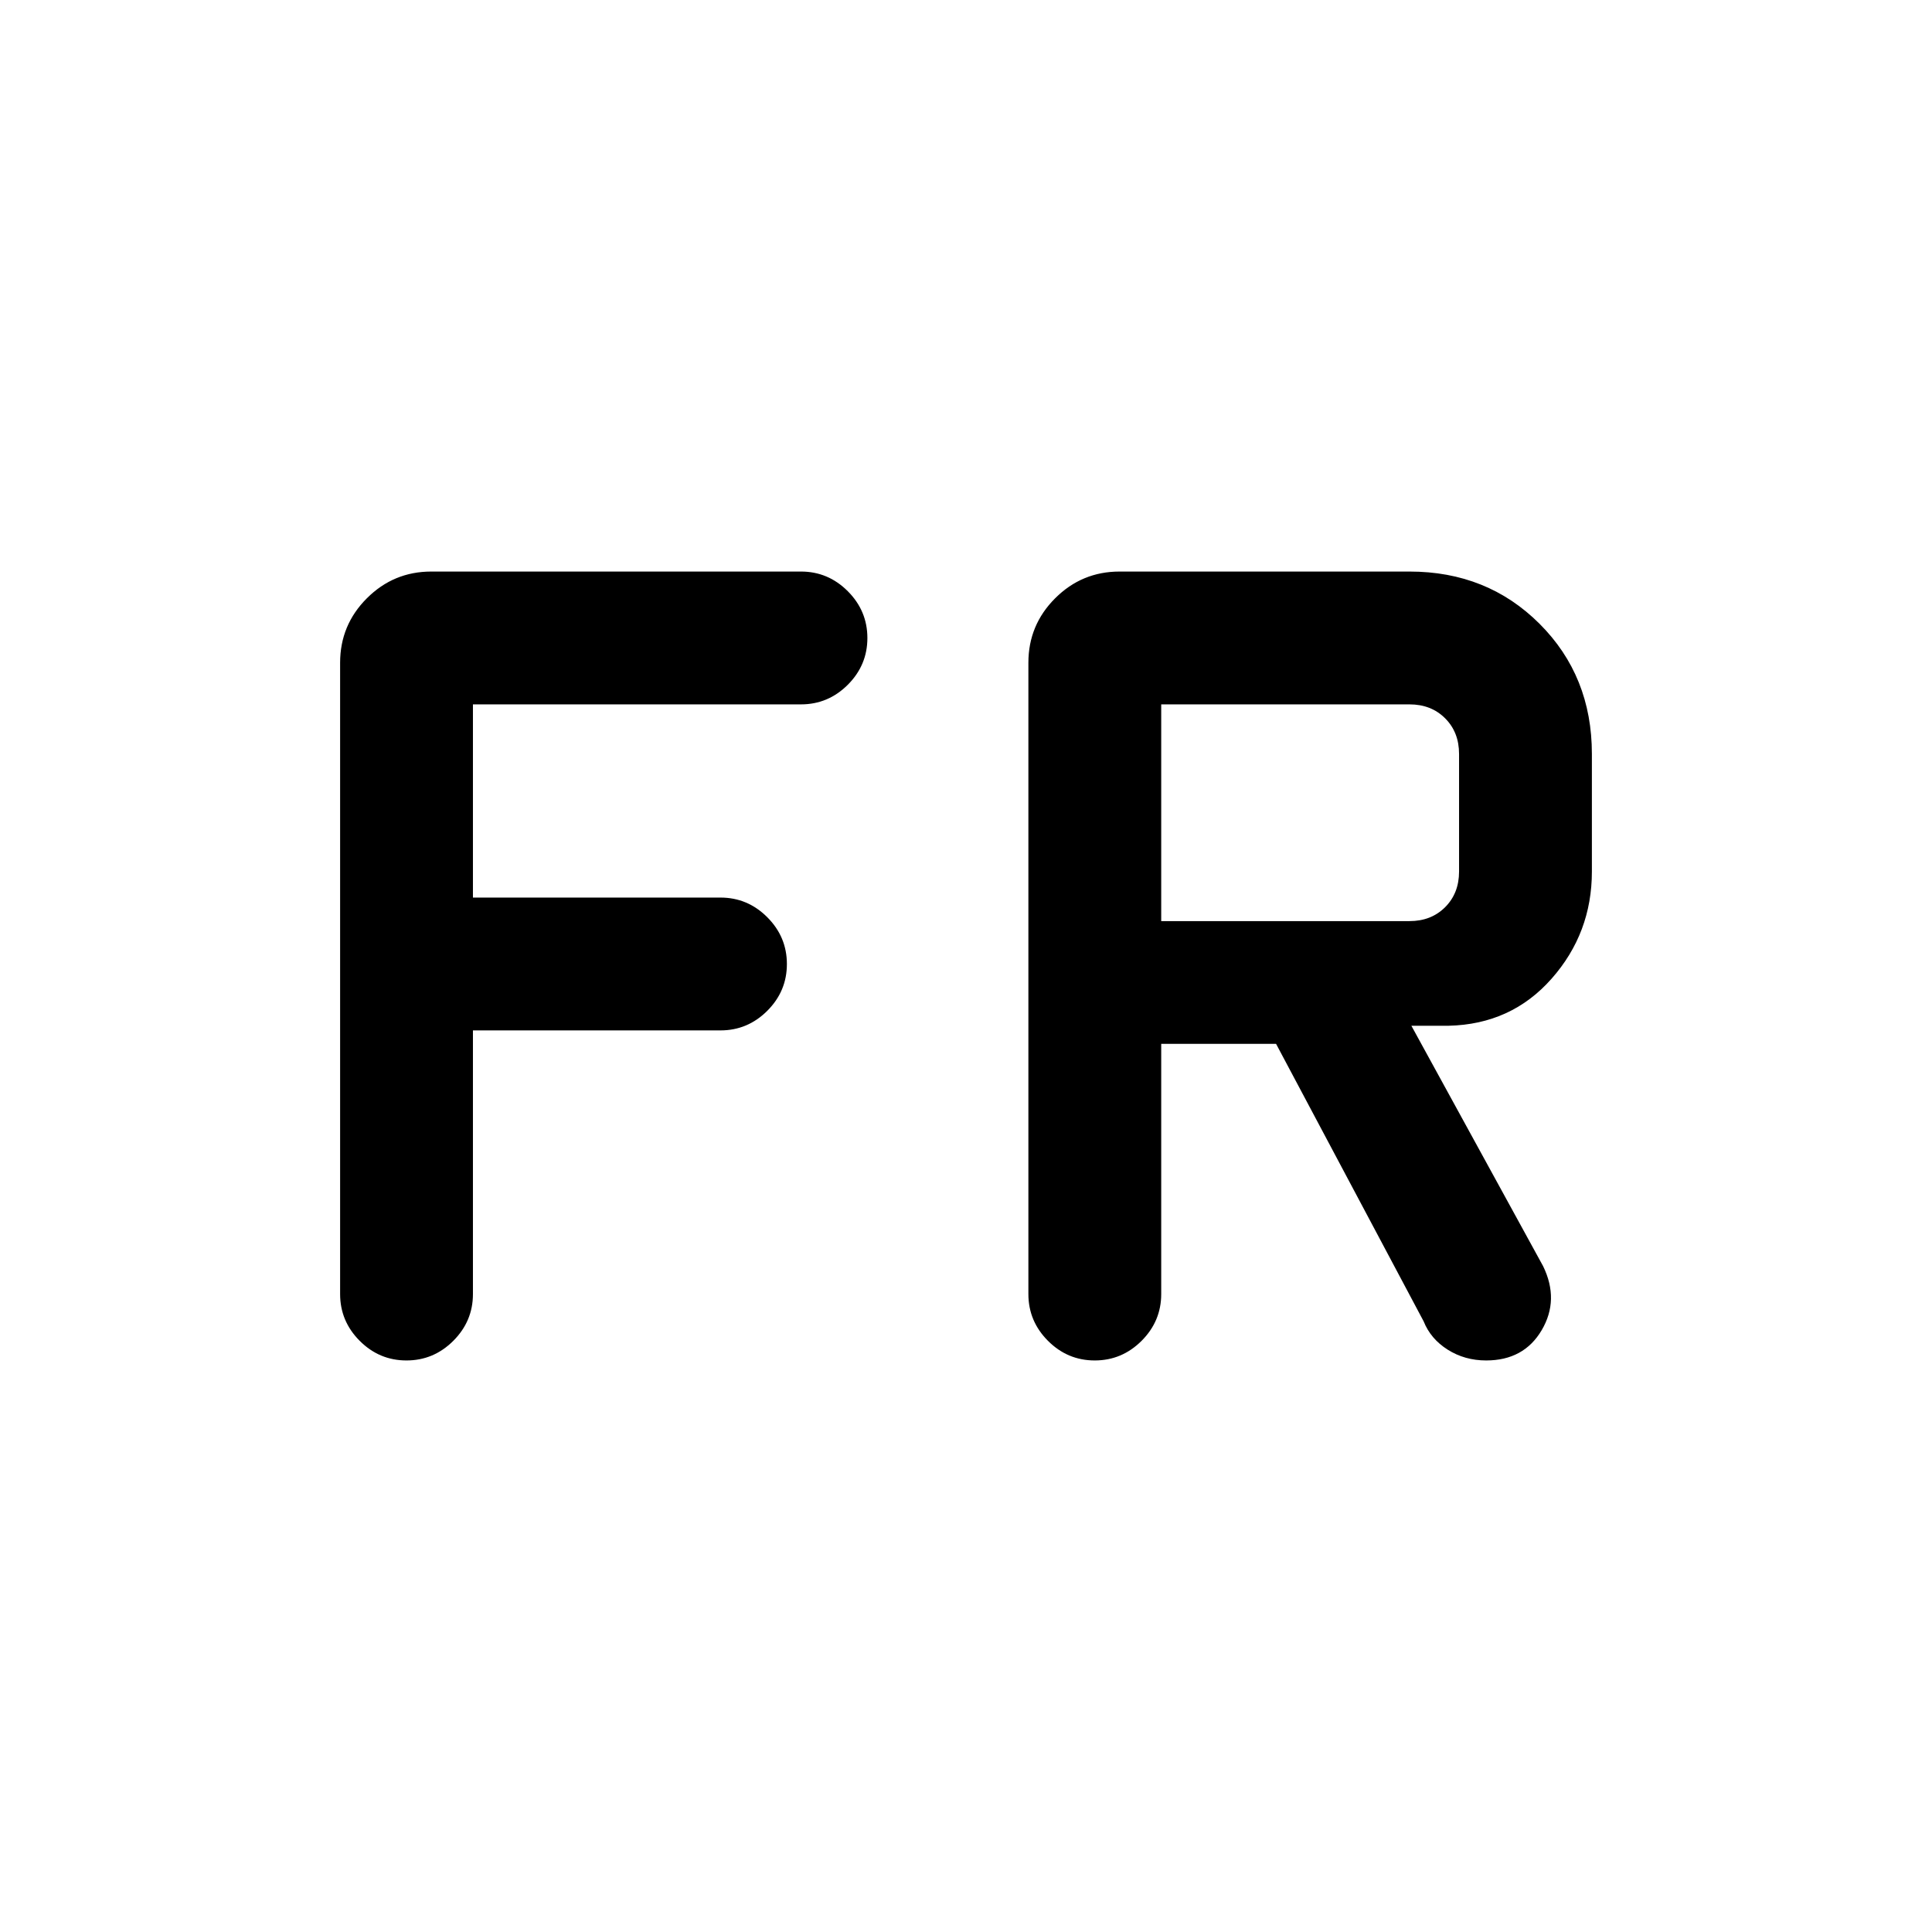 <svg xmlns="http://www.w3.org/2000/svg" height="24" viewBox="0 96 960 960" width="24"><path d="M201.973 772q-13.512 0-23.242-9.75Q169 752.5 169 739V425.308q0-18.731 13.288-32.02Q195.577 380 214.307 380H398q13.5 0 23.25 9.758 9.75 9.757 9.75 23.269 0 13.512-9.75 23.242Q411.5 446 398 446H235v96h123q13.5 0 23.25 9.758t9.75 23.269q0 13.512-9.75 23.242Q371.5 608 358 608H235v131q0 13.5-9.758 23.25T201.973 772Zm342 0q-13.511 0-23.242-9.75Q511 752.5 511 739V425.308q0-18.731 13.288-32.02Q537.577 380 556.308 380h144.077q38.654 0 64.634 25.981Q791 431.961 791 470.615v58.462q0 30.565-20.038 53.244-20.039 22.679-51.193 23.371h-18.461l65.461 119.462q8.154 16.769-.716 31.808Q757.182 772 738.462 772q-10.616 0-19.101-5.353t-11.976-14.108l-73.308-137.847H577V739q0 13.5-9.758 23.25-9.757 9.75-23.269 9.75ZM577 553.692h123.385q10.769 0 17.692-6.923T725 529.077v-58.462q0-10.769-6.923-17.692T700.385 446H577v107.692Z"/></svg>
